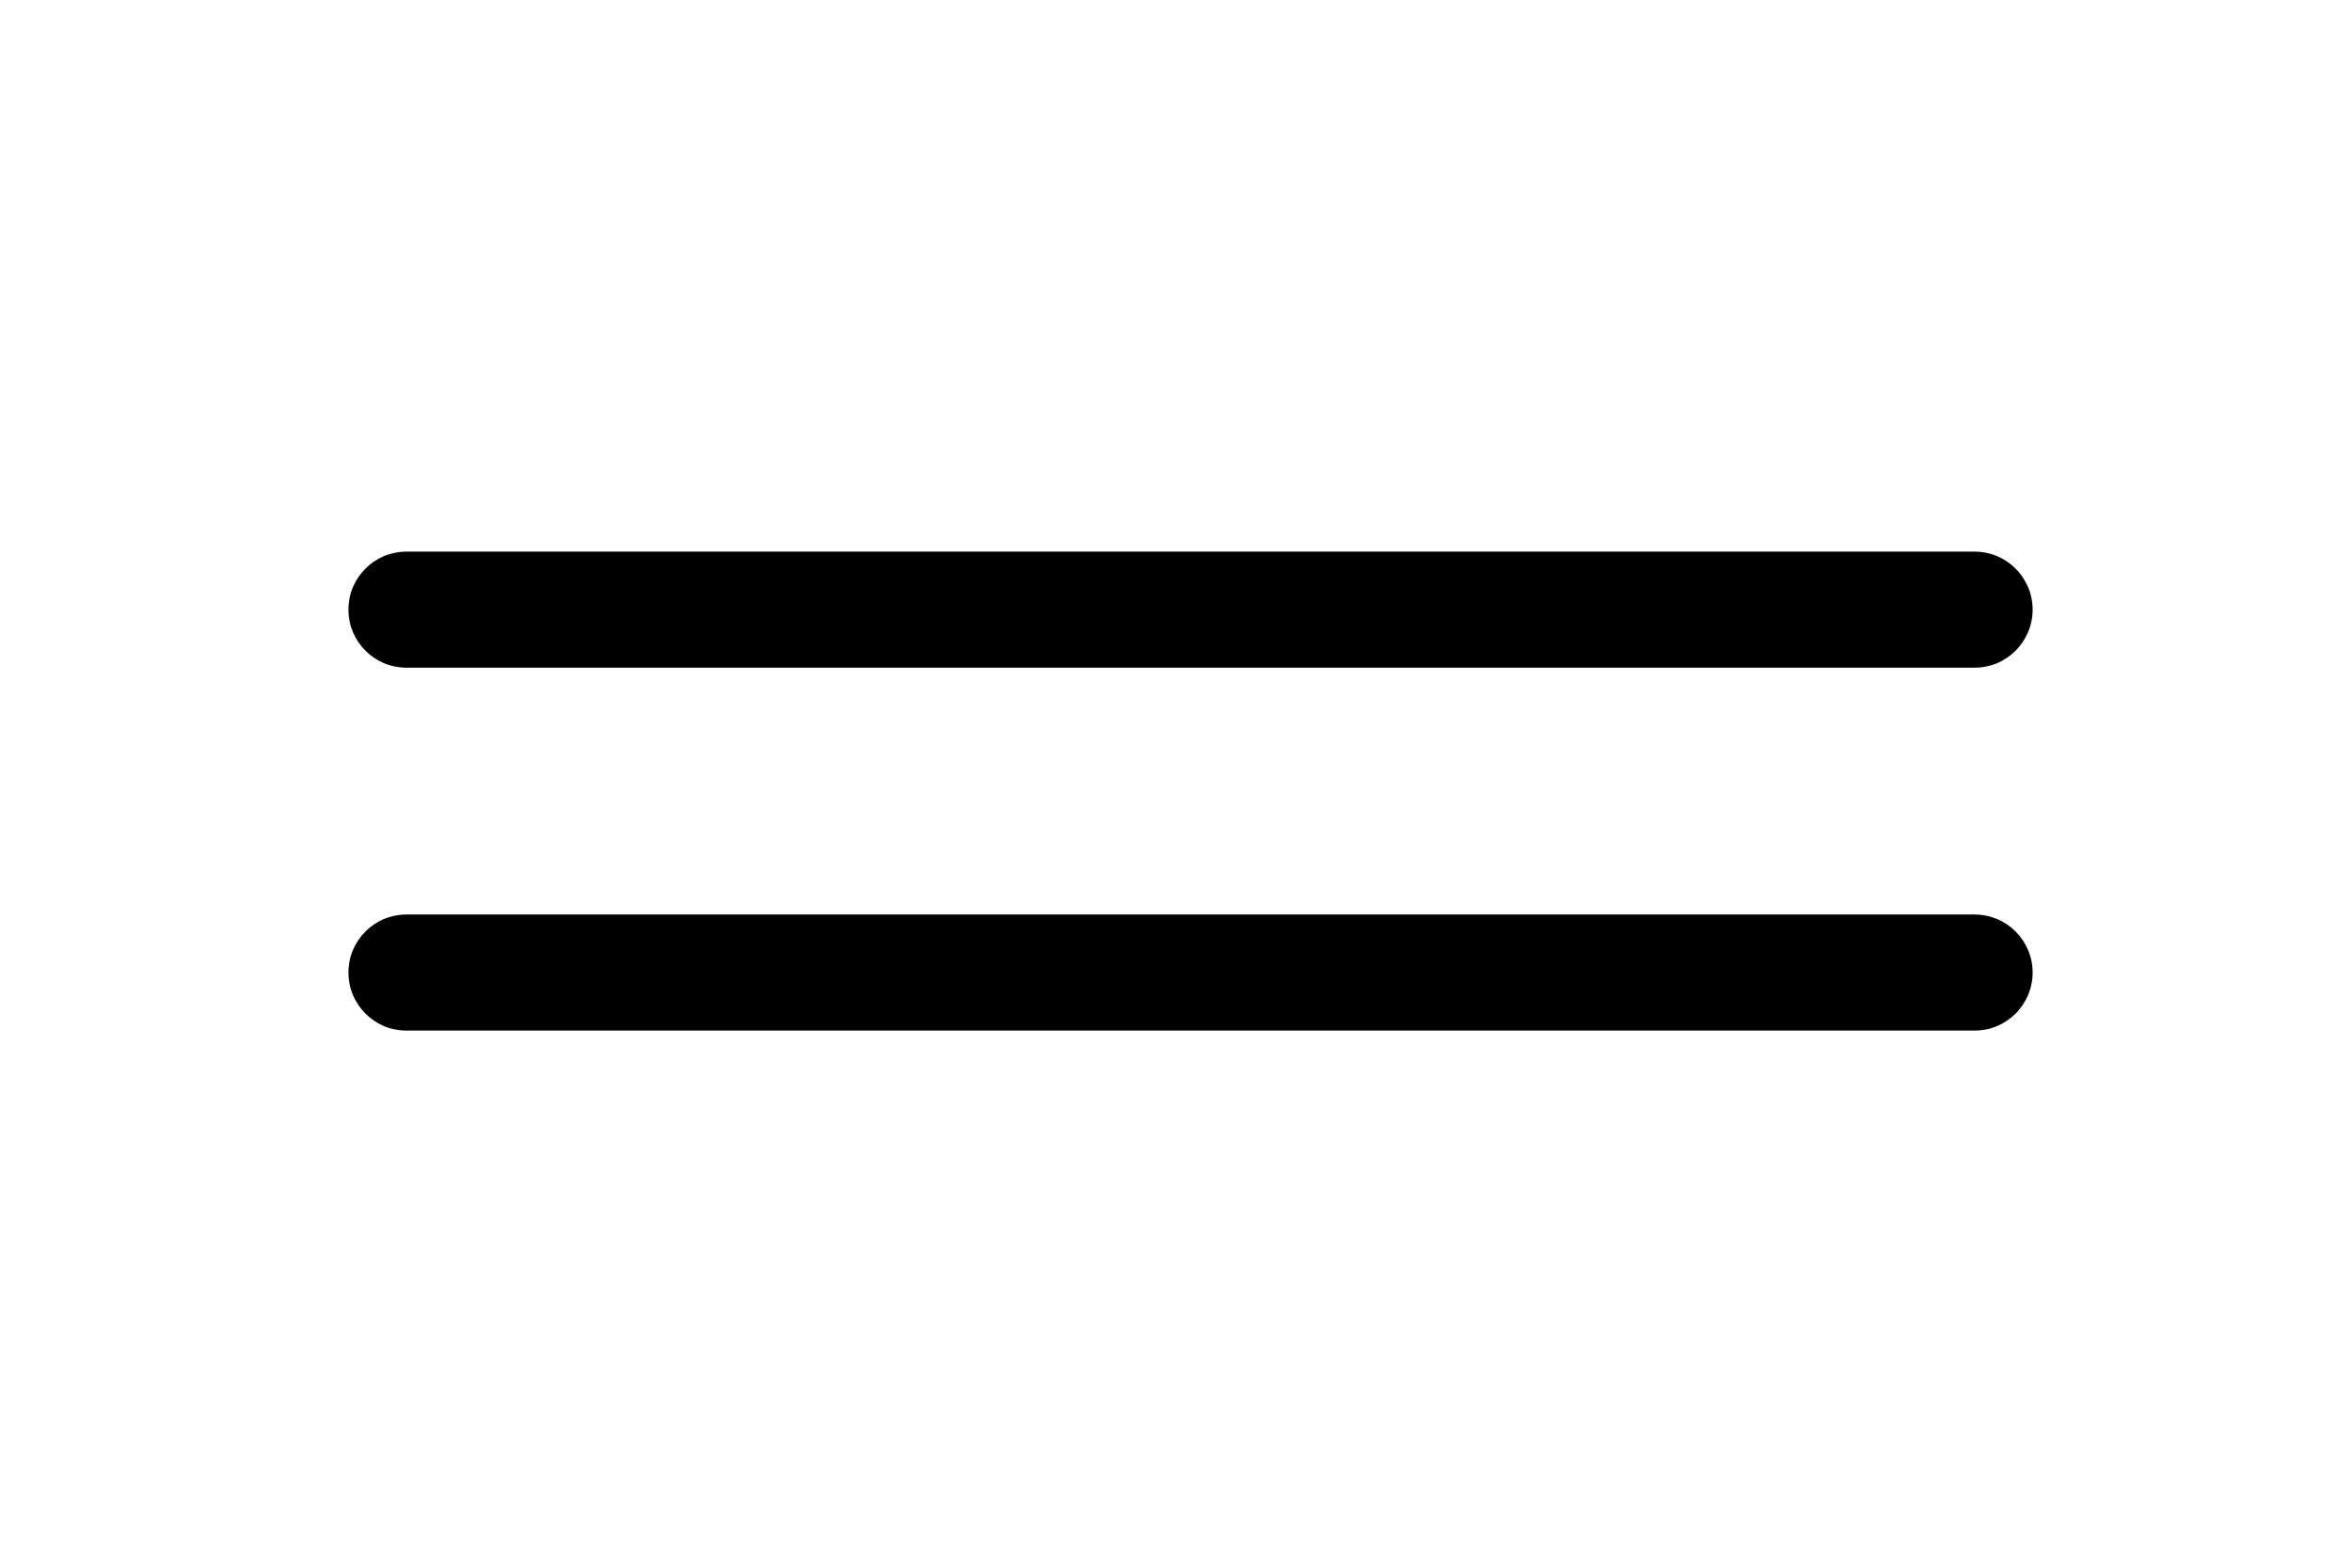 <svg width="81" height="54" viewBox="0 0 81 54" fill="none" xmlns="http://www.w3.org/2000/svg">
<rect width="81" height="54" fill="white"/>
<path d="M14 19C12.895 19 12 19.895 12 21C12 22.105 12.895 23 14 23V19ZM68 23C69.105 23 70 22.105 70 21C70 19.895 69.105 19 68 19V23ZM14 23H41V19H14V23ZM41 23H68V19H41V23Z" fill="black"/>
<path d="M14 31.5C12.895 31.5 12 32.395 12 33.5C12 34.605 12.895 35.5 14 35.5V31.5ZM68 35.5C69.105 35.5 70 34.605 70 33.5C70 32.395 69.105 31.5 68 31.5V35.5ZM14 35.5H41V31.5H14V35.5ZM41 35.5H68V31.5H41V35.5Z" fill="black"/>
</svg>
